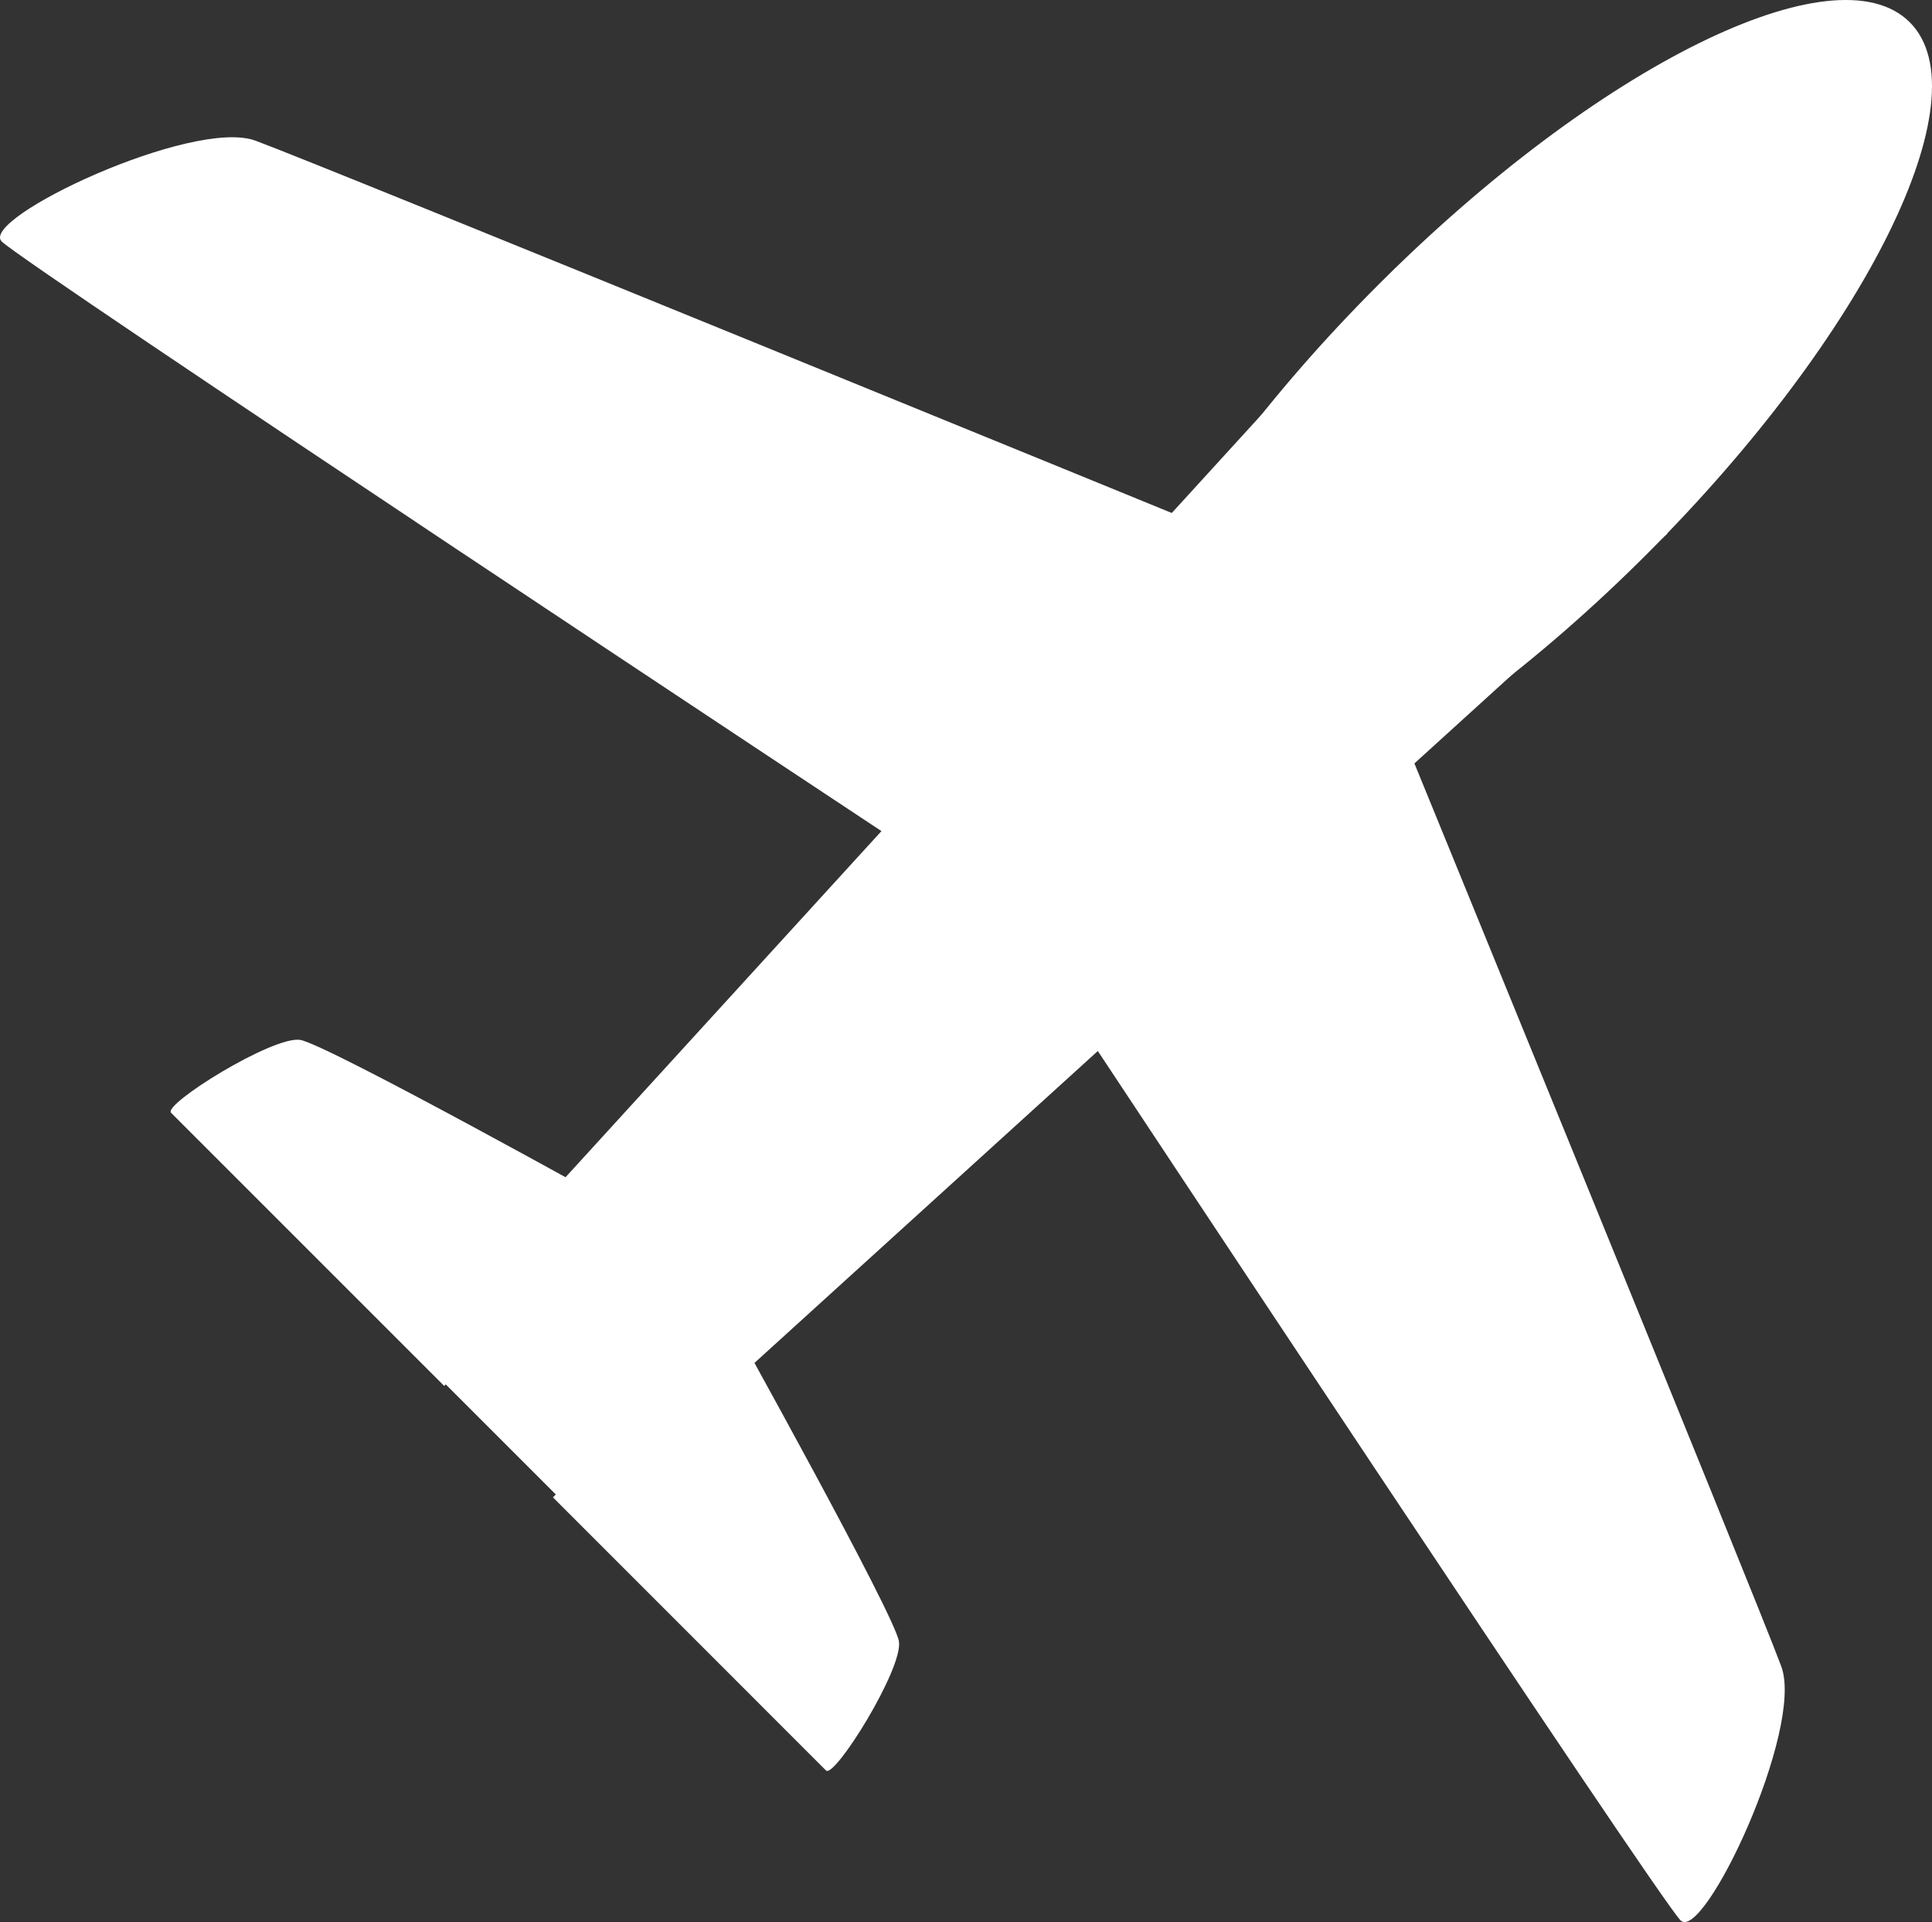 <?xml version="1.0" encoding="utf-8"?>
<!-- Generator: Adobe Illustrator 12.0.0, SVG Export Plug-In . SVG Version: 6.00 Build 51448)  -->
<!DOCTYPE svg PUBLIC "-//W3C//DTD SVG 1.1//EN" "http://www.w3.org/Graphics/SVG/1.1/DTD/svg11.dtd">
<svg  version="1.1" id="Layer_1" xmlns="http://www.w3.org/2000/svg" xmlns:xlink="http://www.w3.org/1999/xlink" width="168.263" height="167.393"
	 viewBox="0 0 168.263 167.393" overflow="visible" enable-background="new 0 0 168.263 167.393" xml:space="preserve">
<rect x="0" y="0" width="168.263" height="167.393" fill="#333333" stroke="none"/>
<g>
	<g>
		<polygon fill="#FFFFFF" points="50.64,132.385 35.667,117.414 121.55,23.315 145.224,46.466 		"/>
		<path fill="#FFFFFF" d="M146.36,167.243c-1.993-1.995-51.908-77.461-51.908-77.461l27.156-27.152c0,0,31.538,77.062,33.537,82.522
			C157.136,150.605,148.36,169.24,146.36,167.243z"/>
		<path fill="#FFFFFF" d="M143.431,48.255c-19.111,19.113-39.842,29.358-46.313,22.894c-6.472-6.471,3.777-27.205,22.895-46.318
			C139.12,5.719,159.859-4.53,166.326,1.938C172.793,8.403,162.539,29.147,143.431,48.255z"/>
		<path fill="#FFFFFF" d="M14.899,96.913c0.736,0.736,23.788,23.788,23.788,23.788l15.471-15.468c0,0-25.66-14.283-28.014-14.667
			C23.785,90.185,14.162,96.183,14.899,96.913z"/>
		<path fill="#FFFFFF" d="M71.939,154.192c-0.729-0.736-23.781-23.787-23.781-23.787l15.467-15.473c0,0,14.283,25.657,14.665,28.014
			C78.676,145.305,72.675,154.924,71.939,154.192z"/>
		<path fill="#FFFFFF" d="M0.149,21.032c1.997,1.995,77.459,51.906,77.459,51.906l27.155-27.153c0,0-77.062-31.542-82.523-33.538
			C16.785,10.25-1.848,19.034,0.149,21.032z"/>
	</g>
</g>
</svg>
